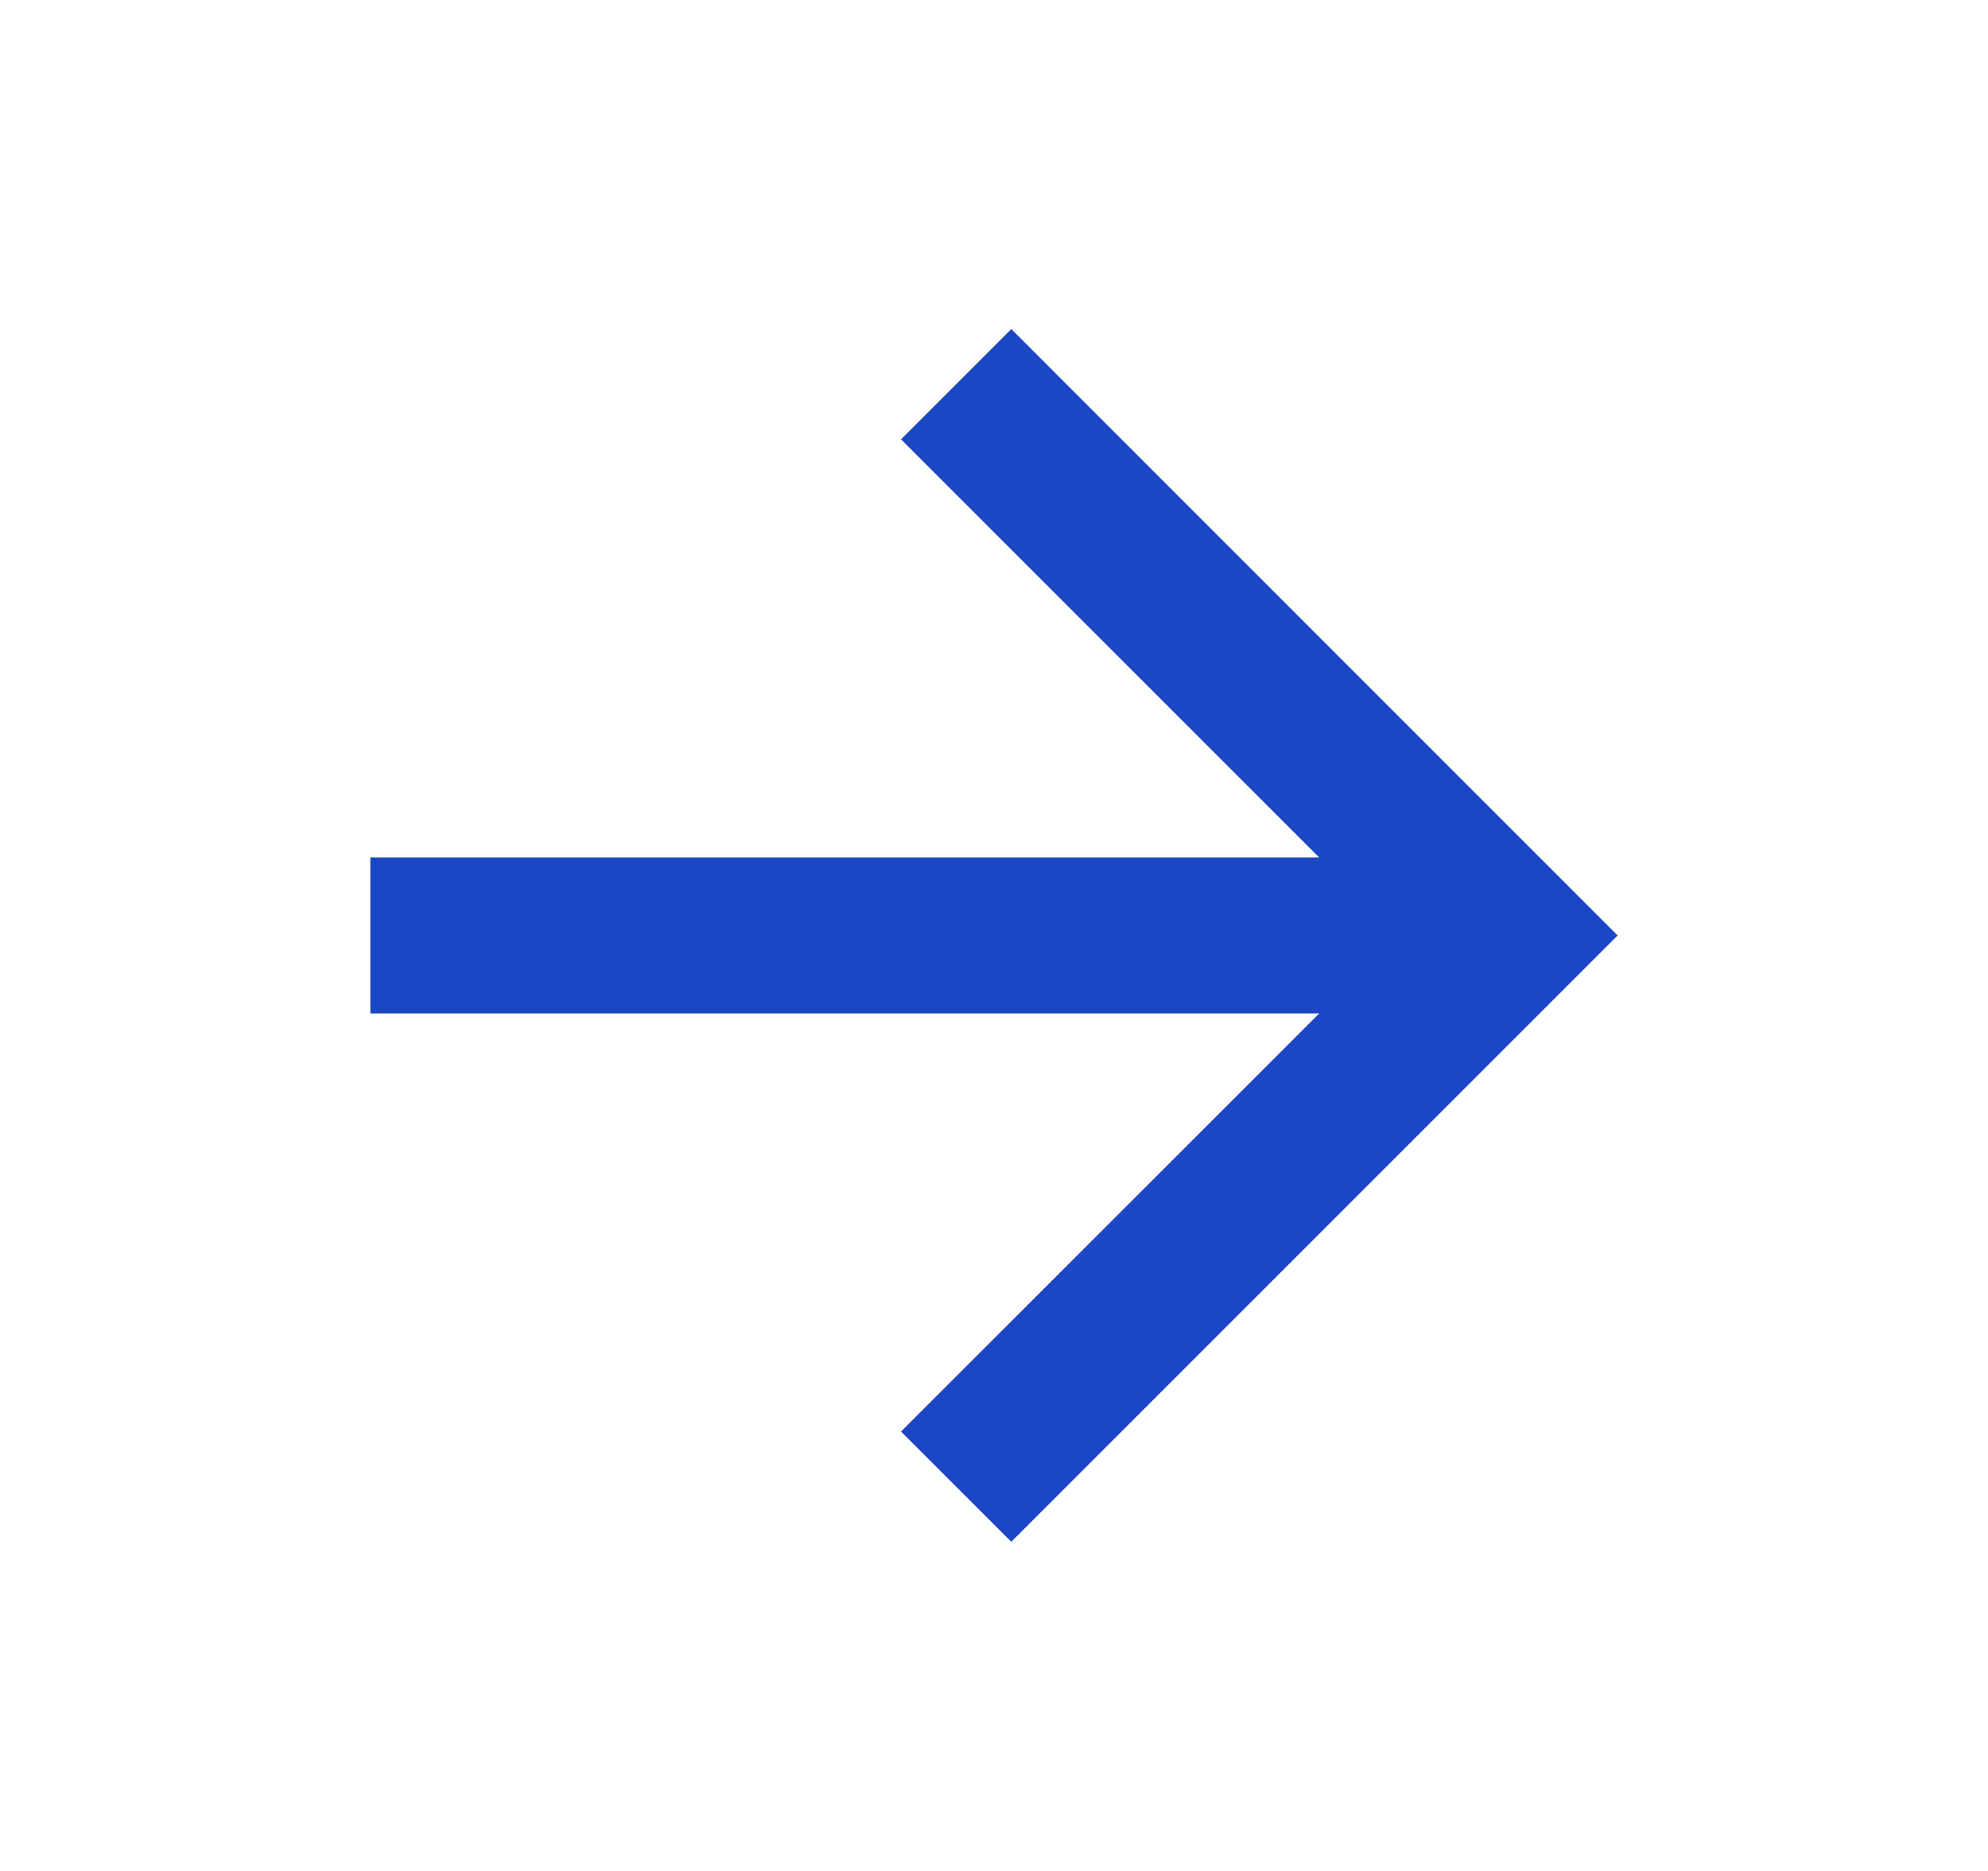 <svg width="17" height="16" viewBox="0 0 17 16" fill="none" xmlns="http://www.w3.org/2000/svg">
<path d="M11.281 7.333L7.705 3.757L8.648 2.814L13.833 8L8.648 13.185L7.705 12.242L11.281 8.667H3.167V7.333H11.281Z" fill="#1B47C5"/>
</svg>
